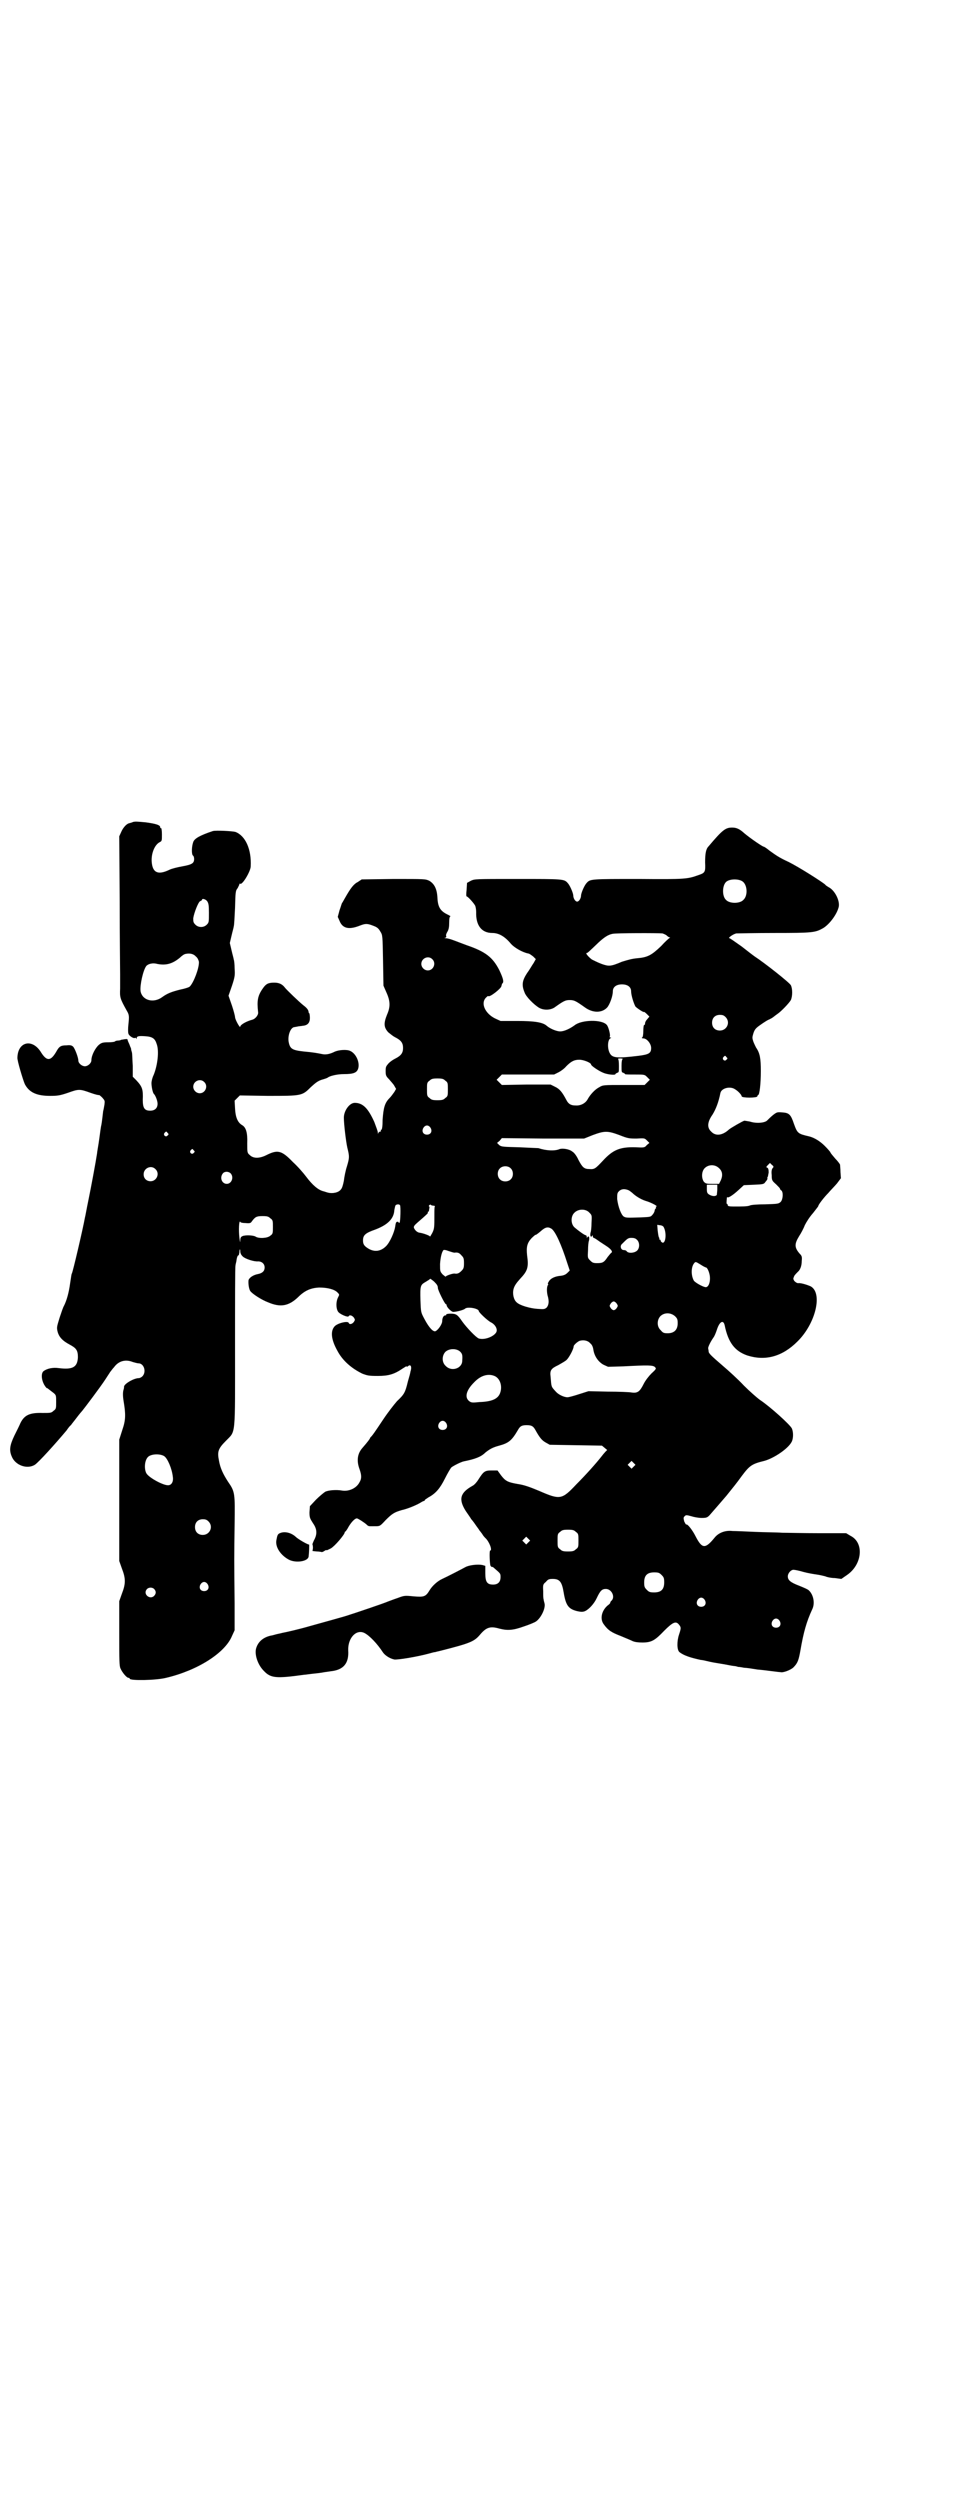 <?xml version="1.0" standalone="no"?>
<!DOCTYPE svg PUBLIC "-//W3C//DTD SVG 20010904//EN"
 "http://www.w3.org/TR/2001/REC-SVG-20010904/DTD/svg10.dtd">
<svg version="1.0" xmlns="http://www.w3.org/2000/svg"
 width="1112pt" height="2870pt" viewBox="0 0 1112 2870"
 preserveAspectRatio="xMidYMid meet">
<g transform="translate(0,2870) scale(0.5,-0.5)"
fill="#000000" stroke="none">
<path d="M306 3853 c-4 -2 -6 -2 -9 -3 -6 -1 -14 -10 -18 -19 l-5 -11 1 -151
c0 -84 1 -158 1 -166 0 -8 0 -23 0 -33 -1 -20 0 -23 15 -50 6 -10 6 -13 4 -32
-1 -9 -1 -18 0 -21 1 -5 12 -12 15 -10 1 1 2 0 3 -1 0 -2 1 -2 1 0 0 5 4 6 19
5 17 -1 23 -5 27 -18 6 -16 2 -49 -7 -71 -3 -6 -5 -14 -5 -19 0 -8 3 -23 6
-25 3 -3 8 -15 8 -22 0 -10 -6 -16 -17 -16 -13 0 -17 6 -17 25 1 24 -1 30 -15
45 l-8 8 0 25 c-1 14 -1 28 -2 31 -1 3 -2 7 -2 9 -1 2 -3 7 -4 10 -2 4 -4 9
-4 10 0 2 -2 2 -13 0 -2 0 -3 -1 -3 -1 0 0 -3 -1 -6 -1 -3 0 -6 -1 -7 -2 0 -1
-8 -2 -15 -2 -13 0 -16 -1 -22 -6 -8 -7 -17 -24 -17 -35 0 -7 -8 -14 -15 -14
-7 0 -15 7 -15 13 0 7 -8 28 -12 32 -3 3 -7 4 -15 3 -13 0 -17 -2 -24 -15 -13
-22 -22 -22 -36 1 -20 30 -52 22 -53 -14 -1 -6 13 -52 17 -61 10 -19 27 -27
58 -27 18 0 23 1 41 7 25 9 27 9 52 0 11 -4 20 -6 20 -5 0 0 3 -2 7 -6 6 -7 6
-7 5 -16 -1 -5 -2 -12 -3 -15 -1 -9 -3 -26 -4 -31 -1 -3 -3 -18 -5 -33 -2 -15
-5 -30 -5 -33 -3 -20 -14 -79 -20 -108 -4 -19 -7 -37 -8 -40 -4 -23 -28 -126
-30 -128 -1 -1 -2 -11 -4 -23 -3 -22 -8 -39 -14 -51 -2 -3 -6 -15 -10 -27 -6
-20 -7 -22 -5 -31 3 -13 11 -22 28 -31 15 -8 19 -13 19 -29 -1 -23 -12 -29
-44 -25 -14 2 -27 -1 -35 -7 -6 -5 -5 -20 2 -32 3 -5 6 -8 6 -7 0 1 3 -2 15
-11 6 -5 6 -6 6 -21 0 -14 0 -16 -6 -20 -5 -5 -7 -5 -25 -5 -30 1 -42 -5 -51
-23 -2 -5 -8 -17 -14 -29 -11 -23 -12 -34 -6 -48 8 -20 35 -30 53 -19 9 6 47
48 73 79 4 6 8 11 10 12 1 2 7 9 13 17 6 8 12 15 13 16 5 6 42 55 53 72 5 8
10 15 11 17 2 2 5 7 9 11 10 14 26 19 43 12 4 -1 10 -3 13 -3 13 0 19 -20 9
-30 -2 -2 -6 -4 -8 -4 -12 0 -35 -14 -34 -20 0 0 0 -3 -1 -6 -2 -6 -2 -15 0
-27 5 -30 5 -43 -3 -66 l-7 -22 0 -139 0 -140 6 -17 c9 -23 9 -35 0 -58 l-6
-17 0 -74 c0 -63 0 -75 3 -81 4 -9 14 -21 18 -21 2 0 3 -1 3 -2 0 -5 61 -4 84
2 72 17 135 57 151 96 l6 13 0 62 c-1 96 -1 111 0 180 1 73 1 76 -15 99 -11
17 -18 31 -21 49 -4 20 -2 27 16 45 23 24 21 5 21 217 0 101 0 184 1 185 0 2
1 6 2 10 1 9 3 14 5 14 1 0 1 3 2 6 0 9 2 10 2 3 0 -4 2 -8 5 -11 5 -6 27 -13
36 -12 9 0 15 -6 15 -14 0 -8 -5 -13 -15 -15 -11 -2 -20 -8 -22 -14 -1 -8 1
-21 4 -25 4 -6 25 -20 41 -26 28 -12 47 -9 69 12 15 15 29 21 48 22 19 0 35
-4 42 -11 5 -5 5 -5 2 -11 -6 -11 -5 -29 1 -35 5 -5 21 -12 23 -9 2 4 8 2 12
-3 3 -5 3 -5 0 -10 -4 -5 -10 -7 -12 -2 -2 5 -27 -1 -33 -9 -9 -11 -7 -30 7
-55 12 -23 33 -41 58 -53 11 -4 14 -5 35 -5 25 0 38 4 57 17 5 3 9 6 9 5 0 -1
1 -1 3 0 6 6 10 0 6 -12 0 -2 -3 -13 -6 -23 -6 -25 -8 -29 -25 -45 -7 -8 -21
-26 -31 -41 -22 -33 -23 -34 -27 -39 -2 -2 -4 -4 -4 -5 0 -1 -4 -7 -18 -23
-11 -13 -13 -29 -6 -48 5 -14 5 -22 0 -30 -7 -14 -25 -22 -41 -19 -12 2 -30 1
-38 -3 -3 -2 -13 -10 -21 -18 l-14 -15 -1 -14 c0 -12 1 -14 8 -25 10 -14 10
-26 2 -40 -2 -5 -4 -9 -3 -9 0 0 1 -3 1 -8 l-1 -7 10 -1 c5 0 9 -1 10 -1 1 -1
4 0 7 2 3 2 5 3 5 2 0 -1 4 1 10 4 9 5 32 32 32 37 0 1 1 2 2 2 0 0 4 5 7 11
6 10 14 19 19 19 2 0 15 -8 22 -14 5 -5 5 -4 20 -4 11 0 11 0 24 14 15 15 20
18 37 23 14 3 35 12 43 17 3 2 7 4 8 4 1 0 2 1 2 2 0 1 4 3 8 6 17 9 27 21 38
43 6 12 13 24 15 26 5 4 23 13 29 14 25 5 39 10 49 20 10 8 17 12 32 16 22 6
29 12 43 36 5 9 9 11 20 11 11 0 15 -2 20 -11 10 -18 15 -24 24 -29 l9 -5 60
-1 60 -1 6 -5 6 -5 -4 -4 c-2 -2 -7 -8 -10 -12 -11 -14 -34 -40 -57 -63 -33
-35 -37 -36 -85 -15 -24 10 -36 14 -50 16 -23 4 -28 7 -38 20 l-8 11 -14 0
c-15 0 -18 -2 -30 -21 -3 -5 -9 -12 -13 -14 -29 -16 -33 -31 -16 -58 6 -9 12
-17 12 -18 1 -1 6 -7 10 -13 4 -6 9 -12 9 -13 1 -1 4 -5 7 -9 2 -4 6 -8 7 -9
9 -8 17 -29 11 -29 -2 0 -1 -31 1 -35 2 -2 3 -3 3 -3 0 1 2 1 4 -1 16 -14 16
-13 16 -22 0 -11 -6 -17 -17 -17 -14 0 -18 6 -18 26 l0 17 -7 2 c-10 2 -30 0
-39 -5 -9 -5 -42 -22 -53 -27 -11 -5 -23 -16 -29 -26 -9 -15 -13 -16 -37 -14
-20 2 -21 2 -37 -4 -9 -3 -19 -7 -22 -8 -6 -3 -77 -27 -90 -31 -8 -3 -56 -16
-88 -25 -24 -7 -54 -14 -65 -16 -3 -1 -9 -2 -13 -3 -4 -1 -10 -3 -12 -3 -19
-4 -31 -15 -35 -31 -3 -15 5 -37 18 -50 16 -17 28 -18 93 -9 3 0 15 2 26 3 11
1 21 3 21 3 1 0 7 1 14 2 29 3 42 18 40 48 -1 28 18 49 37 40 12 -6 30 -25 43
-45 5 -7 16 -14 26 -16 8 -1 52 6 81 14 4 1 10 3 13 3 3 1 8 2 12 3 67 17 77
21 90 36 15 18 24 21 45 15 19 -5 32 -4 57 5 12 4 24 9 27 11 12 8 23 31 20
42 -1 4 -2 7 -2 9 -1 2 -1 10 -1 19 -1 15 0 16 6 21 5 6 7 7 16 7 16 0 21 -7
25 -31 5 -30 11 -38 31 -43 9 -2 13 -2 18 0 9 4 21 17 27 30 8 17 12 21 21 21
13 0 22 -18 13 -27 -2 -1 -3 -4 -3 -5 0 -1 -3 -4 -6 -6 -14 -12 -18 -31 -9
-43 10 -14 18 -19 39 -27 12 -5 24 -10 28 -12 5 -2 12 -3 22 -3 21 0 29 5 50
27 20 20 27 23 34 14 5 -6 5 -8 0 -23 -5 -15 -5 -35 1 -40 10 -8 26 -13 49
-18 3 0 12 -2 20 -4 8 -2 23 -4 34 -6 10 -2 21 -4 23 -4 2 0 6 -1 9 -2 3 0 9
-1 14 -2 5 0 18 -2 30 -4 12 -1 27 -3 35 -4 8 -1 16 -2 18 -2 6 -2 24 5 30 11
10 10 12 17 16 39 7 41 14 66 27 94 7 14 3 34 -8 44 -2 2 -11 6 -21 10 -21 8
-27 13 -27 22 0 7 7 15 13 15 3 0 13 -2 23 -5 11 -3 24 -5 31 -6 7 -1 15 -3
19 -4 4 -2 14 -4 22 -4 l15 -2 13 9 c35 24 40 74 8 90 l-10 6 -63 0 c-34 0
-72 1 -84 1 -12 1 -40 1 -62 2 -22 1 -45 2 -52 2 -17 2 -32 -4 -41 -15 -22
-27 -29 -26 -44 3 -7 14 -18 28 -21 27 -1 -1 -3 3 -5 7 -2 8 -2 9 1 12 3 3 4
3 15 0 6 -2 17 -4 24 -4 11 0 13 1 18 6 7 8 34 39 39 45 16 20 22 27 35 45 18
24 23 28 52 35 22 6 55 28 63 44 4 8 4 23 0 31 -5 9 -49 49 -73 65 -7 5 -24
20 -37 33 -13 14 -35 34 -48 45 -29 25 -33 29 -33 34 0 2 -1 5 -1 7 0 3 5 14
12 24 3 4 6 12 8 18 6 19 15 24 18 10 8 -39 23 -59 52 -69 41 -13 80 -3 115
32 42 41 59 112 30 127 -7 3 -22 8 -28 7 -3 0 -6 2 -9 5 -3 5 -3 5 0 12 2 3 6
7 8 9 5 4 9 13 9 25 1 10 0 12 -5 17 -12 14 -12 22 -1 40 4 6 10 17 13 25 4 8
11 19 19 28 6 8 12 15 12 16 0 3 13 20 23 30 5 6 14 15 20 22 l9 12 -1 14 c0
8 -1 15 -1 17 0 1 -5 8 -11 14 -6 7 -11 13 -11 14 0 1 -6 8 -13 15 -11 11 -24
19 -36 22 -26 6 -27 7 -35 29 -7 21 -11 25 -26 26 -12 1 -13 1 -22 -6 -5 -4
-11 -10 -13 -12 -5 -6 -25 -8 -40 -3 -6 1 -11 2 -13 2 -4 -1 -30 -16 -35 -20
-15 -14 -31 -16 -41 -5 -10 9 -9 22 3 39 8 13 14 29 18 49 2 12 23 17 34 9 7
-4 15 -13 15 -16 0 -4 36 -4 36 0 0 1 1 3 2 3 3 1 6 25 6 55 0 29 -2 41 -11
54 -1 2 -4 8 -6 13 -3 9 -3 10 0 20 3 9 6 12 16 19 7 5 15 10 17 11 5 2 12 6
14 8 1 1 4 3 8 6 9 6 27 25 31 32 4 9 4 26 0 34 -3 6 -60 51 -83 66 -3 2 -16
12 -30 23 -14 10 -27 19 -28 19 -5 0 9 10 16 11 4 0 44 1 88 1 88 0 93 1 111
11 15 9 32 32 36 49 3 14 -9 38 -23 45 -3 2 -7 4 -8 6 -8 7 -60 40 -84 52 -22
10 -30 16 -44 26 -6 5 -12 9 -13 9 -3 0 -32 20 -45 31 -11 10 -18 13 -28 13
-15 0 -22 -5 -54 -43 -6 -6 -8 -16 -8 -37 1 -22 0 -24 -15 -29 -25 -9 -29 -10
-137 -9 -110 0 -112 0 -120 -9 -5 -5 -12 -21 -13 -28 0 -8 -5 -15 -9 -15 -4 0
-9 7 -9 15 -1 7 -8 23 -13 28 -8 9 -11 9 -115 9 -98 0 -98 0 -107 -4 l-9 -5
-1 -16 c-1 -8 -1 -15 0 -15 3 0 18 -17 20 -22 1 -3 2 -9 2 -14 -1 -30 12 -48
37 -48 15 0 29 -8 43 -25 7 -8 25 -19 39 -22 3 0 8 -4 12 -7 l6 -6 -5 -9 c-3
-4 -9 -15 -15 -23 -11 -17 -13 -27 -6 -44 3 -10 22 -29 34 -36 11 -6 26 -5 35
1 21 15 25 17 35 17 10 0 14 -2 35 -17 18 -13 39 -13 51 0 6 7 13 26 13 37 0
10 8 16 21 16 13 0 21 -6 21 -16 0 -9 6 -28 10 -35 4 -4 20 -15 20 -12 0 0 3
-2 6 -5 l6 -6 -5 -6 c-3 -3 -5 -7 -5 -10 0 -2 -1 -4 -2 -3 -1 0 -2 -6 -2 -14
0 -8 -1 -15 -3 -15 -1 -1 0 -2 3 -2 8 0 18 -12 18 -22 0 -12 -5 -15 -29 -18
-50 -6 -60 -5 -66 6 -6 11 -5 30 1 34 3 2 3 2 0 2 -1 0 -2 1 -1 2 2 3 -3 23
-7 27 -11 13 -58 12 -74 -1 -11 -8 -24 -14 -33 -14 -8 0 -23 6 -31 13 -9 8
-28 11 -68 11 l-38 0 -13 6 c-22 11 -33 34 -21 47 3 3 5 5 6 4 3 -3 29 17 30
23 0 1 1 3 1 4 0 1 1 2 2 3 3 4 0 13 -8 30 -15 29 -31 42 -75 57 -11 4 -26 10
-32 12 -5 2 -13 4 -16 4 -3 0 -4 1 -1 1 2 1 3 2 2 4 -1 2 1 7 3 10 3 5 4 11 4
21 0 10 1 14 3 14 1 0 -2 2 -6 4 -17 8 -23 17 -24 39 -1 20 -7 32 -19 39 -9 4
-9 4 -82 4 l-73 -1 -9 -6 c-10 -5 -17 -15 -29 -36 -3 -5 -6 -11 -7 -12 -1 -1
-3 -9 -6 -17 l-4 -15 4 -9 c7 -18 22 -21 47 -11 13 5 17 5 32 -1 8 -3 11 -6
15 -13 5 -8 5 -9 6 -66 l1 -58 7 -16 c9 -20 9 -33 1 -51 -8 -20 -7 -29 3 -40
5 -4 11 -9 15 -11 14 -7 19 -13 19 -25 0 -12 -5 -18 -19 -25 -4 -2 -10 -6 -14
-10 -6 -7 -7 -8 -7 -18 0 -10 1 -12 8 -19 4 -5 10 -11 12 -15 l4 -7 -4 -7 c-3
-4 -7 -10 -11 -14 -11 -11 -14 -22 -16 -50 0 -14 -1 -22 -3 -23 -1 0 -2 -1 -1
-2 1 -1 0 -2 -2 -2 -1 0 -3 -2 -4 -3 0 -3 -1 -3 -1 1 0 3 -4 13 -8 24 -14 31
-26 44 -45 44 -12 0 -25 -18 -25 -34 0 -15 5 -56 8 -69 5 -20 5 -23 -1 -43 -3
-9 -6 -24 -7 -33 -2 -10 -4 -17 -7 -20 -5 -7 -19 -10 -30 -7 -4 1 -9 3 -10 3
-12 3 -25 14 -40 34 -6 8 -19 23 -30 33 -26 27 -35 29 -61 16 -16 -8 -30 -8
-38 0 -6 5 -6 6 -6 27 1 25 -3 37 -12 42 -10 6 -15 18 -16 38 l-1 18 6 6 6 6
64 -1 c78 0 79 0 99 20 11 10 16 14 25 17 7 2 13 4 14 5 5 4 22 8 37 8 22 0
30 3 33 13 4 14 -5 34 -18 40 -7 4 -27 3 -37 -2 -10 -5 -20 -7 -28 -5 -10 2
-20 4 -43 6 -26 3 -31 6 -34 23 -2 15 5 33 14 33 1 0 4 1 6 1 2 1 8 1 13 2 11
1 16 7 16 18 0 5 -1 9 -1 10 -1 1 -2 2 -2 3 0 5 -4 10 -12 16 -9 7 -38 35 -42
40 -6 8 -13 12 -25 12 -14 0 -19 -3 -26 -13 -12 -17 -14 -28 -11 -55 1 -6 -6
-15 -13 -17 -15 -4 -28 -12 -28 -16 0 -5 -12 16 -12 22 0 2 -3 14 -7 26 l-8
23 8 23 c7 21 7 25 6 40 0 9 -1 18 -2 20 0 2 -3 12 -5 21 l-4 17 4 17 c2 9 5
19 5 21 1 2 2 22 3 43 1 36 1 39 6 45 2 4 4 8 4 9 0 1 1 2 2 1 5 -3 24 29 24
40 2 39 -12 70 -35 79 -7 2 -45 4 -52 2 -30 -10 -42 -17 -45 -25 -4 -11 -4
-28 -1 -31 2 -1 3 -5 3 -8 0 -10 -5 -13 -27 -17 -11 -2 -24 -5 -30 -8 -25 -12
-37 -7 -40 14 -3 20 5 42 17 49 6 3 6 3 6 18 0 9 -1 15 -2 15 -1 -1 -2 0 -2 2
0 5 -11 8 -33 11 -21 2 -24 2 -29 1z m1399 -136 c12 -7 14 -33 3 -43 -8 -9
-32 -9 -40 0 -9 8 -9 32 0 41 7 7 27 8 37 2z m-1229 -46 c3 -5 4 -8 4 -27 0
-21 0 -22 -5 -27 -7 -7 -19 -7 -26 0 -5 5 -5 7 -5 15 2 13 12 38 16 39 2 1 4
2 4 3 0 4 8 2 12 -3z m1046 -74 c3 -1 8 -3 10 -5 2 -2 5 -4 6 -4 2 0 2 -1 1
-1 -2 -1 -11 -9 -20 -19 -22 -21 -31 -26 -55 -28 -12 -1 -22 -4 -35 -8 -26
-11 -30 -11 -47 -5 -8 3 -18 8 -22 10 -7 5 -16 15 -12 15 2 0 5 3 27 24 13 12
22 18 32 20 7 2 106 2 115 1z m-1072 -53 c4 -3 6 -8 7 -12 1 -14 -12 -48 -21
-57 -2 -2 -12 -5 -22 -7 -20 -5 -30 -9 -41 -17 -20 -15 -46 -8 -50 13 -2 14 6
49 13 58 4 5 15 8 25 5 20 -4 35 0 52 14 5 5 11 9 14 9 9 2 18 0 23 -6z m543
-6 c10 -9 3 -26 -10 -26 -8 0 -15 7 -15 15 0 13 16 20 25 11z m674 -133 c12
-12 3 -31 -13 -31 -11 0 -18 7 -18 18 0 11 7 18 18 18 6 0 9 -1 13 -5z m2 -92
c3 -3 3 -3 0 -6 -4 -5 -11 1 -7 6 4 4 4 4 7 0z m-238 -4 c-2 -1 -3 -6 -3 -16
0 -14 0 -15 4 -16 2 -1 4 -2 4 -3 0 -1 10 -1 23 -1 22 0 22 0 28 -6 l6 -6 -6
-6 -6 -6 -48 0 c-46 0 -48 0 -56 -5 -10 -5 -21 -17 -27 -28 -5 -9 -16 -15 -28
-14 -10 0 -16 3 -21 13 -9 17 -15 25 -26 30 l-10 5 -56 0 -56 -1 -6 6 -6 6 6
6 6 6 60 0 60 0 10 5 c6 3 14 9 18 14 11 11 18 15 30 15 10 0 27 -7 27 -11 0
-3 18 -15 28 -19 9 -4 28 -6 28 -3 0 1 2 2 4 3 4 1 4 2 4 16 0 10 -1 15 -2 16
-2 0 1 1 5 1 4 0 7 -1 6 -1z m-408 -50 c6 -4 6 -6 6 -20 0 -14 0 -16 -6 -20
-4 -4 -7 -5 -18 -5 -11 0 -14 1 -18 5 -6 4 -6 6 -6 20 0 14 0 16 6 20 4 4 7 5
18 5 11 0 14 -1 18 -5z m-554 -3 c10 -9 3 -26 -10 -26 -8 0 -15 7 -15 15 0 13
16 20 25 11z m520 -105 c5 -8 1 -16 -8 -16 -9 0 -13 8 -8 16 2 3 5 5 8 5 3 0
6 -2 8 -5z m-604 -12 c3 -3 3 -3 0 -6 -4 -5 -11 1 -7 6 4 4 4 4 7 0z m1038 -5
c20 -8 23 -8 40 -8 17 1 18 1 23 -4 l6 -6 -6 -5 c-5 -6 -6 -6 -26 -5 -36 1
-52 -6 -75 -31 -17 -18 -19 -20 -31 -19 -12 0 -16 4 -25 21 -4 9 -10 17 -14
19 -7 6 -22 8 -29 6 -11 -5 -31 -4 -49 2 -2 0 -22 1 -44 2 -37 1 -41 1 -46 5
l-5 5 6 5 5 6 95 -1 94 0 20 8 c27 10 34 10 61 0z m-978 -35 c3 -3 3 -3 0 -6
-4 -5 -11 1 -7 6 4 4 4 4 7 0z m1330 -41 c-2 -3 -3 -7 -2 -16 0 -12 1 -13 10
-21 5 -5 9 -9 9 -10 0 -1 1 -3 3 -4 5 -4 4 -20 -1 -26 -5 -5 -7 -5 -36 -6 -17
0 -33 -1 -36 -3 -6 -2 -16 -2 -37 -2 -10 0 -13 1 -13 3 0 2 -1 3 -2 3 -1 0 -1
4 0 14 0 1 1 2 2 1 2 -1 12 5 25 17 l12 11 23 1 c22 1 23 1 27 7 3 3 5 7 4 8
0 2 0 3 1 3 0 0 1 4 2 10 0 7 -1 10 -3 11 -3 1 -3 2 1 6 l5 5 4 -4 c5 -4 5 -5
2 -8z m-123 0 c8 -7 9 -17 4 -28 l-4 -8 -16 0 c-14 0 -15 1 -19 5 -6 9 -5 24
2 31 9 9 24 9 33 0z m-479 0 c7 -6 7 -19 1 -25 -6 -7 -19 -7 -25 -1 -7 6 -7
19 -1 25 6 7 19 7 25 1z m-816 -2 c11 -10 3 -28 -11 -28 -9 0 -16 6 -16 16 0
14 17 22 27 12z m173 -10 c8 -9 2 -24 -9 -24 -11 0 -17 14 -9 24 4 5 13 5 18
0z m1118 -36 c0 -5 -1 -11 -1 -13 -2 -4 -10 -4 -17 0 -5 3 -6 5 -6 13 l0 10
12 0 12 0 0 -10z m-203 -3 c3 -2 7 -5 8 -6 6 -6 18 -14 30 -18 14 -4 30 -13
25 -13 -1 0 -2 -1 -1 -2 1 -1 0 -2 -1 -3 -1 -1 -2 -3 -2 -5 0 -1 -2 -6 -5 -9
-4 -5 -5 -5 -27 -6 -32 -1 -34 -1 -39 2 -6 4 -13 23 -15 40 0 12 0 14 4 18 6
6 14 6 23 2z m-526 -34 c2 -2 1 -38 -1 -40 -1 -1 -2 -1 -2 0 0 2 -2 2 -3 2 -3
0 -4 -3 -5 -11 -2 -13 -12 -36 -21 -45 -12 -12 -26 -14 -40 -6 -10 6 -13 10
-13 19 0 12 5 17 28 25 29 11 43 25 44 45 1 5 2 10 3 11 2 2 8 3 10 0z m76 -1
c3 0 5 -1 4 -2 -1 -1 -1 -10 -1 -19 0 -29 0 -32 -5 -42 -3 -5 -5 -9 -5 -8 0 2
-16 8 -25 9 -5 1 -10 6 -12 11 -1 3 1 6 8 12 22 19 25 22 24 23 -1 1 0 2 1 2
1 0 2 3 2 6 1 3 1 6 0 6 -1 0 -1 1 0 3 2 1 3 2 4 1 0 -1 3 -2 5 -2z m359 -16
c6 -6 6 -6 5 -24 0 -9 -1 -19 -2 -21 -2 -7 0 -13 3 -9 2 3 2 2 2 0 0 -2 1 -4
2 -4 1 0 6 -3 10 -6 4 -3 12 -8 18 -12 11 -7 16 -13 13 -16 -1 0 -5 -5 -9 -10
-8 -12 -11 -14 -24 -14 -9 0 -11 1 -16 6 -6 6 -6 6 -5 24 0 9 1 19 2 21 2 7 0
13 -3 9 -2 -3 -2 -2 -2 1 0 1 -1 3 -2 3 -3 0 -18 11 -26 18 -9 8 -9 26 0 34 9
9 26 9 34 0z m-733 -13 c6 -4 6 -6 6 -20 0 -14 0 -16 -6 -20 -6 -6 -27 -7 -34
-2 -5 3 -23 4 -30 1 -4 -2 -5 -4 -5 -11 0 -5 -1 -2 -2 8 -2 16 -1 40 2 36 0
-2 6 -3 12 -3 10 -1 12 0 14 3 8 11 11 13 25 13 11 0 14 -1 18 -5z m903 -19
c8 -12 6 -39 -2 -37 -2 1 -4 3 -4 4 0 2 -1 3 -2 3 -2 0 -2 1 -1 1 0 1 0 3 -1
4 -1 1 -2 8 -3 16 l-1 13 6 -1 c4 0 7 -2 8 -3z m-257 -5 c9 -6 23 -37 36 -78
l6 -18 -5 -5 c-4 -4 -8 -6 -15 -7 -14 -1 -24 -6 -28 -13 -2 -3 -3 -6 -2 -6 1
0 1 -1 0 -2 -3 -4 -3 -15 -1 -24 4 -13 3 -22 -2 -28 -5 -4 -6 -4 -21 -3 -17 1
-41 8 -48 15 -7 6 -10 20 -7 31 2 7 6 13 15 23 17 18 20 26 16 54 -2 19 0 28
10 39 5 5 9 8 9 8 1 -1 6 3 12 8 11 10 17 11 25 6z m196 -25 c7 -6 7 -19 1
-25 -6 -6 -20 -7 -24 -2 -1 2 -4 3 -7 3 -6 0 -9 8 -5 13 14 14 15 15 23 15 5
0 9 -1 12 -4z m-419 -30 c7 1 11 0 16 -6 5 -5 6 -7 6 -18 0 -11 -1 -13 -6 -18
-5 -5 -9 -7 -15 -6 -4 1 -21 -5 -21 -7 0 -1 -3 2 -7 5 -6 7 -6 7 -6 24 1 15 4
28 8 32 1 1 6 0 11 -2 6 -2 12 -4 14 -4z m578 -34 c3 0 8 -11 9 -21 1 -11 -2
-22 -8 -24 -4 -2 -26 10 -29 15 -7 13 -6 32 1 40 3 4 4 3 14 -3 6 -4 12 -7 13
-7z m-616 -47 c0 -5 15 -35 18 -37 1 0 2 -1 2 -2 0 -5 10 -15 15 -16 7 0 23 4
27 7 5 6 32 1 32 -5 0 -3 20 -22 28 -26 10 -5 16 -16 12 -23 -6 -10 -27 -18
-40 -14 -6 2 -28 25 -38 39 -11 16 -14 18 -27 18 -6 0 -10 -1 -10 -2 1 -1 0
-2 -2 -2 -4 0 -7 -6 -7 -13 0 -7 -9 -20 -15 -23 -5 -3 -15 7 -26 28 -8 15 -8
15 -9 42 -1 35 0 36 12 43 5 3 10 6 10 7 0 1 4 -2 9 -6 7 -7 9 -10 9 -15z
m411 -36 c3 -5 3 -5 0 -10 -2 -3 -5 -5 -7 -5 -2 0 -5 2 -7 5 -3 5 -3 5 0 10 2
3 5 5 7 5 2 0 5 -2 7 -5z m134 -29 c5 -5 6 -7 6 -16 0 -15 -8 -23 -23 -23 -9
0 -11 1 -16 7 -9 8 -9 23 -1 32 9 9 24 9 34 0z m-195 -62 c4 -3 6 -8 7 -13 2
-16 11 -29 23 -36 l11 -5 35 1 c57 3 69 3 73 -2 3 -3 3 -4 -8 -14 -6 -6 -14
-16 -18 -24 -9 -18 -14 -22 -28 -20 -5 1 -30 2 -55 2 l-44 1 -22 -7 c-12 -4
-24 -7 -26 -7 -8 0 -21 6 -27 13 -11 12 -10 10 -12 34 -2 15 1 19 18 27 7 4
16 9 19 12 6 6 16 25 16 31 0 3 10 12 15 13 9 2 18 0 23 -6z m-299 -19 c5 -5
6 -8 5 -21 0 -18 -25 -26 -38 -12 -9 8 -9 23 -1 32 8 8 25 9 34 1z m79 -56
c12 -5 18 -21 14 -36 -4 -16 -18 -23 -49 -24 -18 -2 -19 -1 -24 3 -10 9 -5 25
12 42 15 16 32 21 47 15z m-111 -108 c5 -8 1 -16 -8 -16 -9 0 -13 8 -8 16 2 3
5 5 8 5 3 0 6 -2 8 -5z m-648 -76 c8 -5 18 -29 20 -47 2 -12 -3 -20 -11 -20
-12 0 -45 18 -50 28 -5 10 -4 29 4 37 7 7 27 8 37 2z m1079 -24 l-5 -5 -4 4
-5 5 4 4 5 5 4 -4 5 -5 -4 -4z m-977 -126 c12 -12 3 -31 -13 -31 -11 0 -18 7
-18 18 0 11 7 18 18 18 6 0 9 -1 13 -5z m844 -24 c6 -4 6 -6 6 -20 0 -14 0
-16 -6 -20 -4 -4 -7 -5 -18 -5 -11 0 -14 1 -18 5 -6 4 -6 6 -6 20 0 14 0 16 6
20 4 4 7 5 18 5 11 0 14 -1 18 -5z m-109 -24 l-5 -5 -4 4 -5 5 4 4 5 5 4 -4 5
-5 -4 -4z m306 -75 c5 -5 6 -7 6 -17 0 -16 -7 -23 -23 -23 -10 0 -12 1 -17 6
-5 5 -6 7 -6 17 0 16 7 23 23 23 10 0 12 -1 17 -6z m-1043 -21 c5 -8 1 -16 -8
-16 -9 0 -13 8 -8 16 2 3 5 5 8 5 3 0 6 -2 8 -5z m-123 -11 c5 -5 5 -11 0 -16
-10 -10 -27 5 -16 16 4 4 12 4 16 0z m1265 -25 c5 -8 1 -16 -8 -16 -9 0 -13 8
-8 16 2 3 5 5 8 5 3 0 6 -2 8 -5z m172 -48 c5 -8 1 -16 -8 -16 -9 0 -13 8 -8
16 2 3 5 5 8 5 3 0 6 -2 8 -5z"/>
<path d="M643 2220 c-5 -2 -6 -5 -8 -16 -3 -16 10 -35 29 -45 16 -8 43 -4 45
7 1 7 2 29 1 28 -2 -1 -25 12 -31 18 -10 9 -25 13 -36 8z"/>
</g>
</svg>

